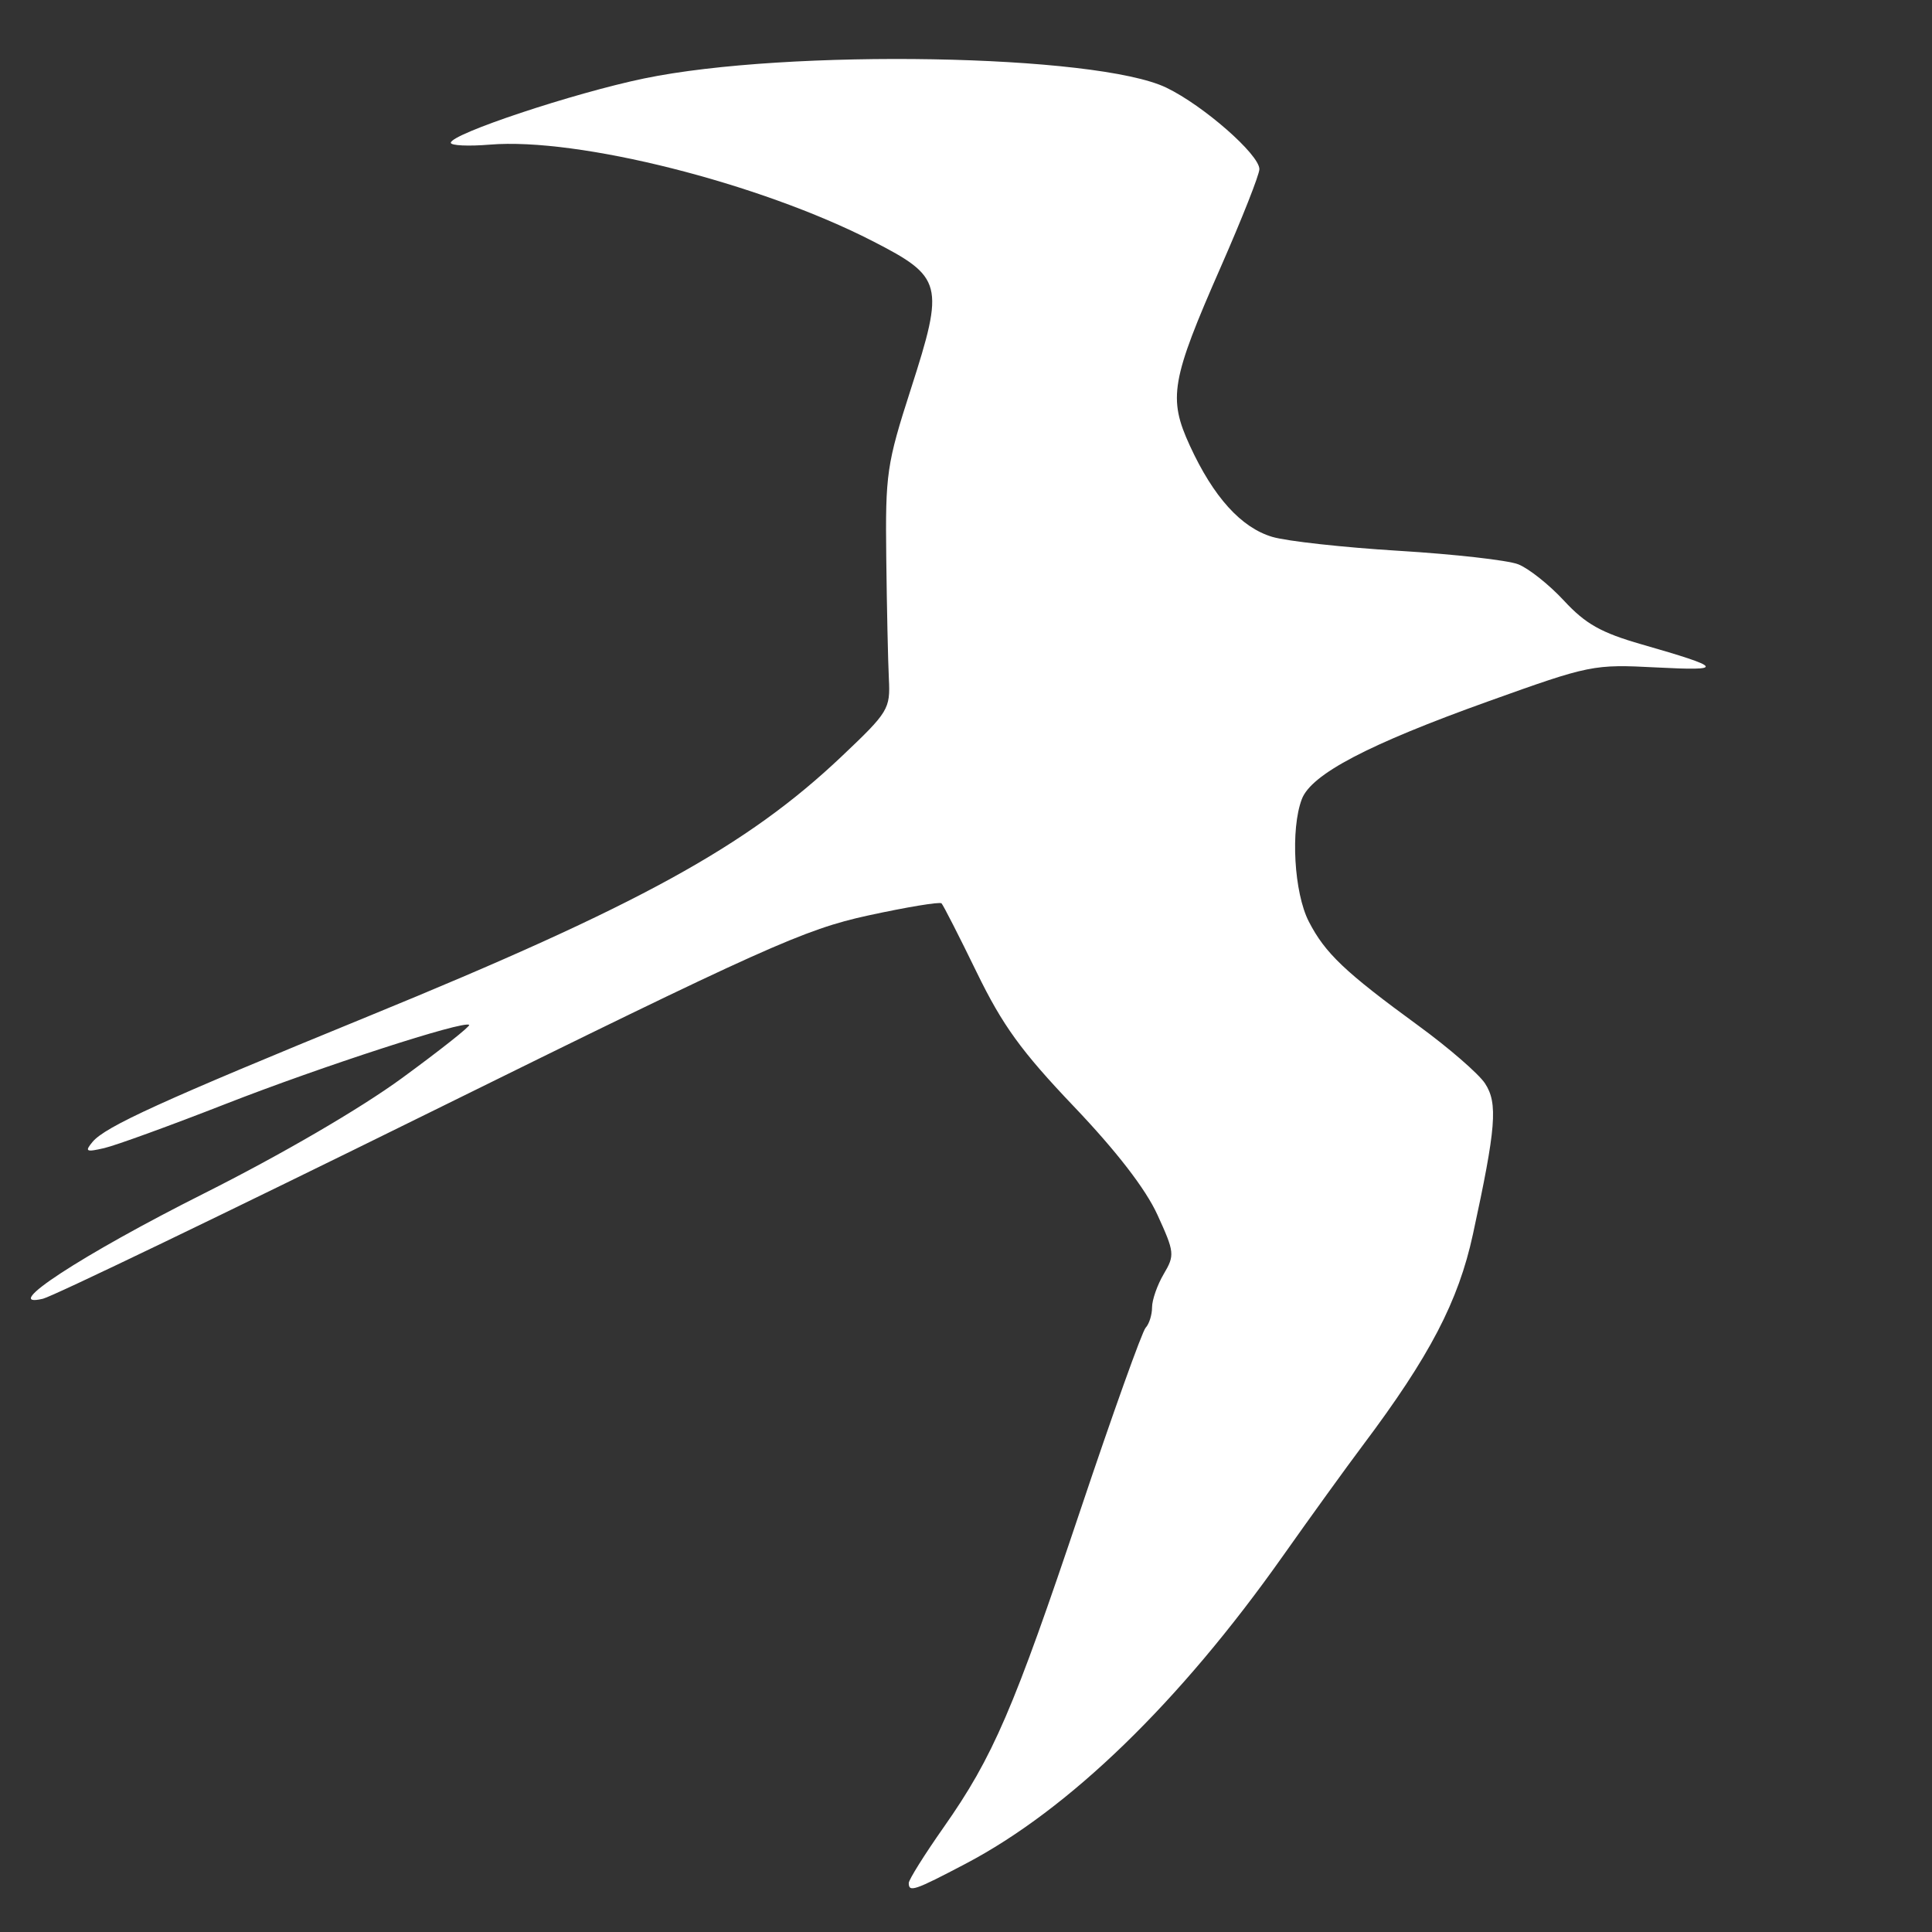 <?xml version="1.0" encoding="UTF-8" standalone="no"?>
<!-- Created with Inkscape (http://www.inkscape.org/) -->

<svg
   version="1.1"
   id="svg366"
   width="288"
   height="288"
   viewBox="0 0 288 288"
   xmlns="http://www.w3.org/2000/svg"
   xmlns:svg="http://www.w3.org/2000/svg">
  <rect x="0" y="0" width="288" height="288" fill="#333333" stroke="none"/>
  <defs
     id="defs370" />
  <g
     id="g372">
    <path
       style="fill:#ffffff;stroke-width:1.067"
       d="m 135.467,280.701 c 0,-0.495 2.347,-4.242 5.216,-8.326 7.35,-10.467 10.424,-17.6 20.383,-47.308 4.818,-14.373 9.19,-26.589 9.714,-27.147 0.525,-0.557 0.954,-1.923 0.954,-3.035 0,-1.112 0.785,-3.351 1.744,-4.975 1.66,-2.81 1.613,-3.239 -0.952,-8.844 -1.758,-3.84 -6.084,-9.447 -12.427,-16.105 -7.855,-8.246 -10.65,-12.104 -14.503,-20.021 -2.625,-5.394 -4.985,-10.019 -5.244,-10.278 -0.259,-0.259 -5.184,0.555 -10.944,1.808 -9.518,2.071 -15.483,4.751 -65.407,29.39 -30.213,14.911 -56.133,27.395 -57.6,27.741 -6.6,1.558 5.787,-6.54 24,-15.691 11.58,-5.818 23.305,-12.65 29.542,-17.214 5.688,-4.162 10.186,-7.724 9.996,-7.914 -0.72,-0.72 -21.988,6.183 -36.338,11.795 -8.213,3.212 -16.337,6.166 -18.053,6.565 -2.724,0.633 -2.947,0.517 -1.757,-0.917 1.897,-2.286 10.352,-6.137 41.143,-18.741 40.303,-16.497 56.388,-25.329 70.53,-38.728 6.991,-6.623 7.263,-7.07 7.039,-11.556 -0.128,-2.567 -0.303,-10.667 -0.389,-18 -0.147,-12.596 0.056,-13.991 3.67,-25.221 5.032,-15.638 4.764,-16.672 -5.718,-22.045 C 113.167,27.27 86.176,20.469 73.026,21.559 69.822,21.825 67.2,21.702 67.2,21.285 c 0,-1.319 18.267,-7.399 28.8,-9.586 21.414,-4.447 67.48,-3.637 77.867,1.369 5.526,2.663 13.867,9.971 13.867,12.149 0,0.813 -2.58,7.352 -5.734,14.531 -7.436,16.926 -7.897,19.585 -4.627,26.698 3.517,7.65 7.644,12.211 12.296,13.589 2.162,0.64 10.651,1.574 18.865,2.074 8.213,0.5 16.207,1.401 17.763,2.001 1.556,0.6 4.637,3.045 6.845,5.432 3.21,3.47 5.532,4.776 11.571,6.51 12.188,3.5 12.494,3.975 2.221,3.443 -9.425,-0.488 -9.881,-0.397 -25.067,5.047 -17.931,6.427 -26.392,10.864 -27.805,14.58 -1.705,4.486 -1.165,13.966 1.041,18.254 2.427,4.718 5.391,7.535 16.326,15.513 4.526,3.302 9,7.181 9.943,8.62 1.937,2.956 1.646,6.577 -1.807,22.492 -2.169,9.996 -6.433,18.165 -16.423,31.467 -2.424,3.227 -7.797,10.667 -11.941,16.533 -15.356,21.74 -31.827,37.715 -47.237,45.812 -7.657,4.024 -8.497,4.309 -8.497,2.889 z"
       id="path484" />
  </g>
</svg>
